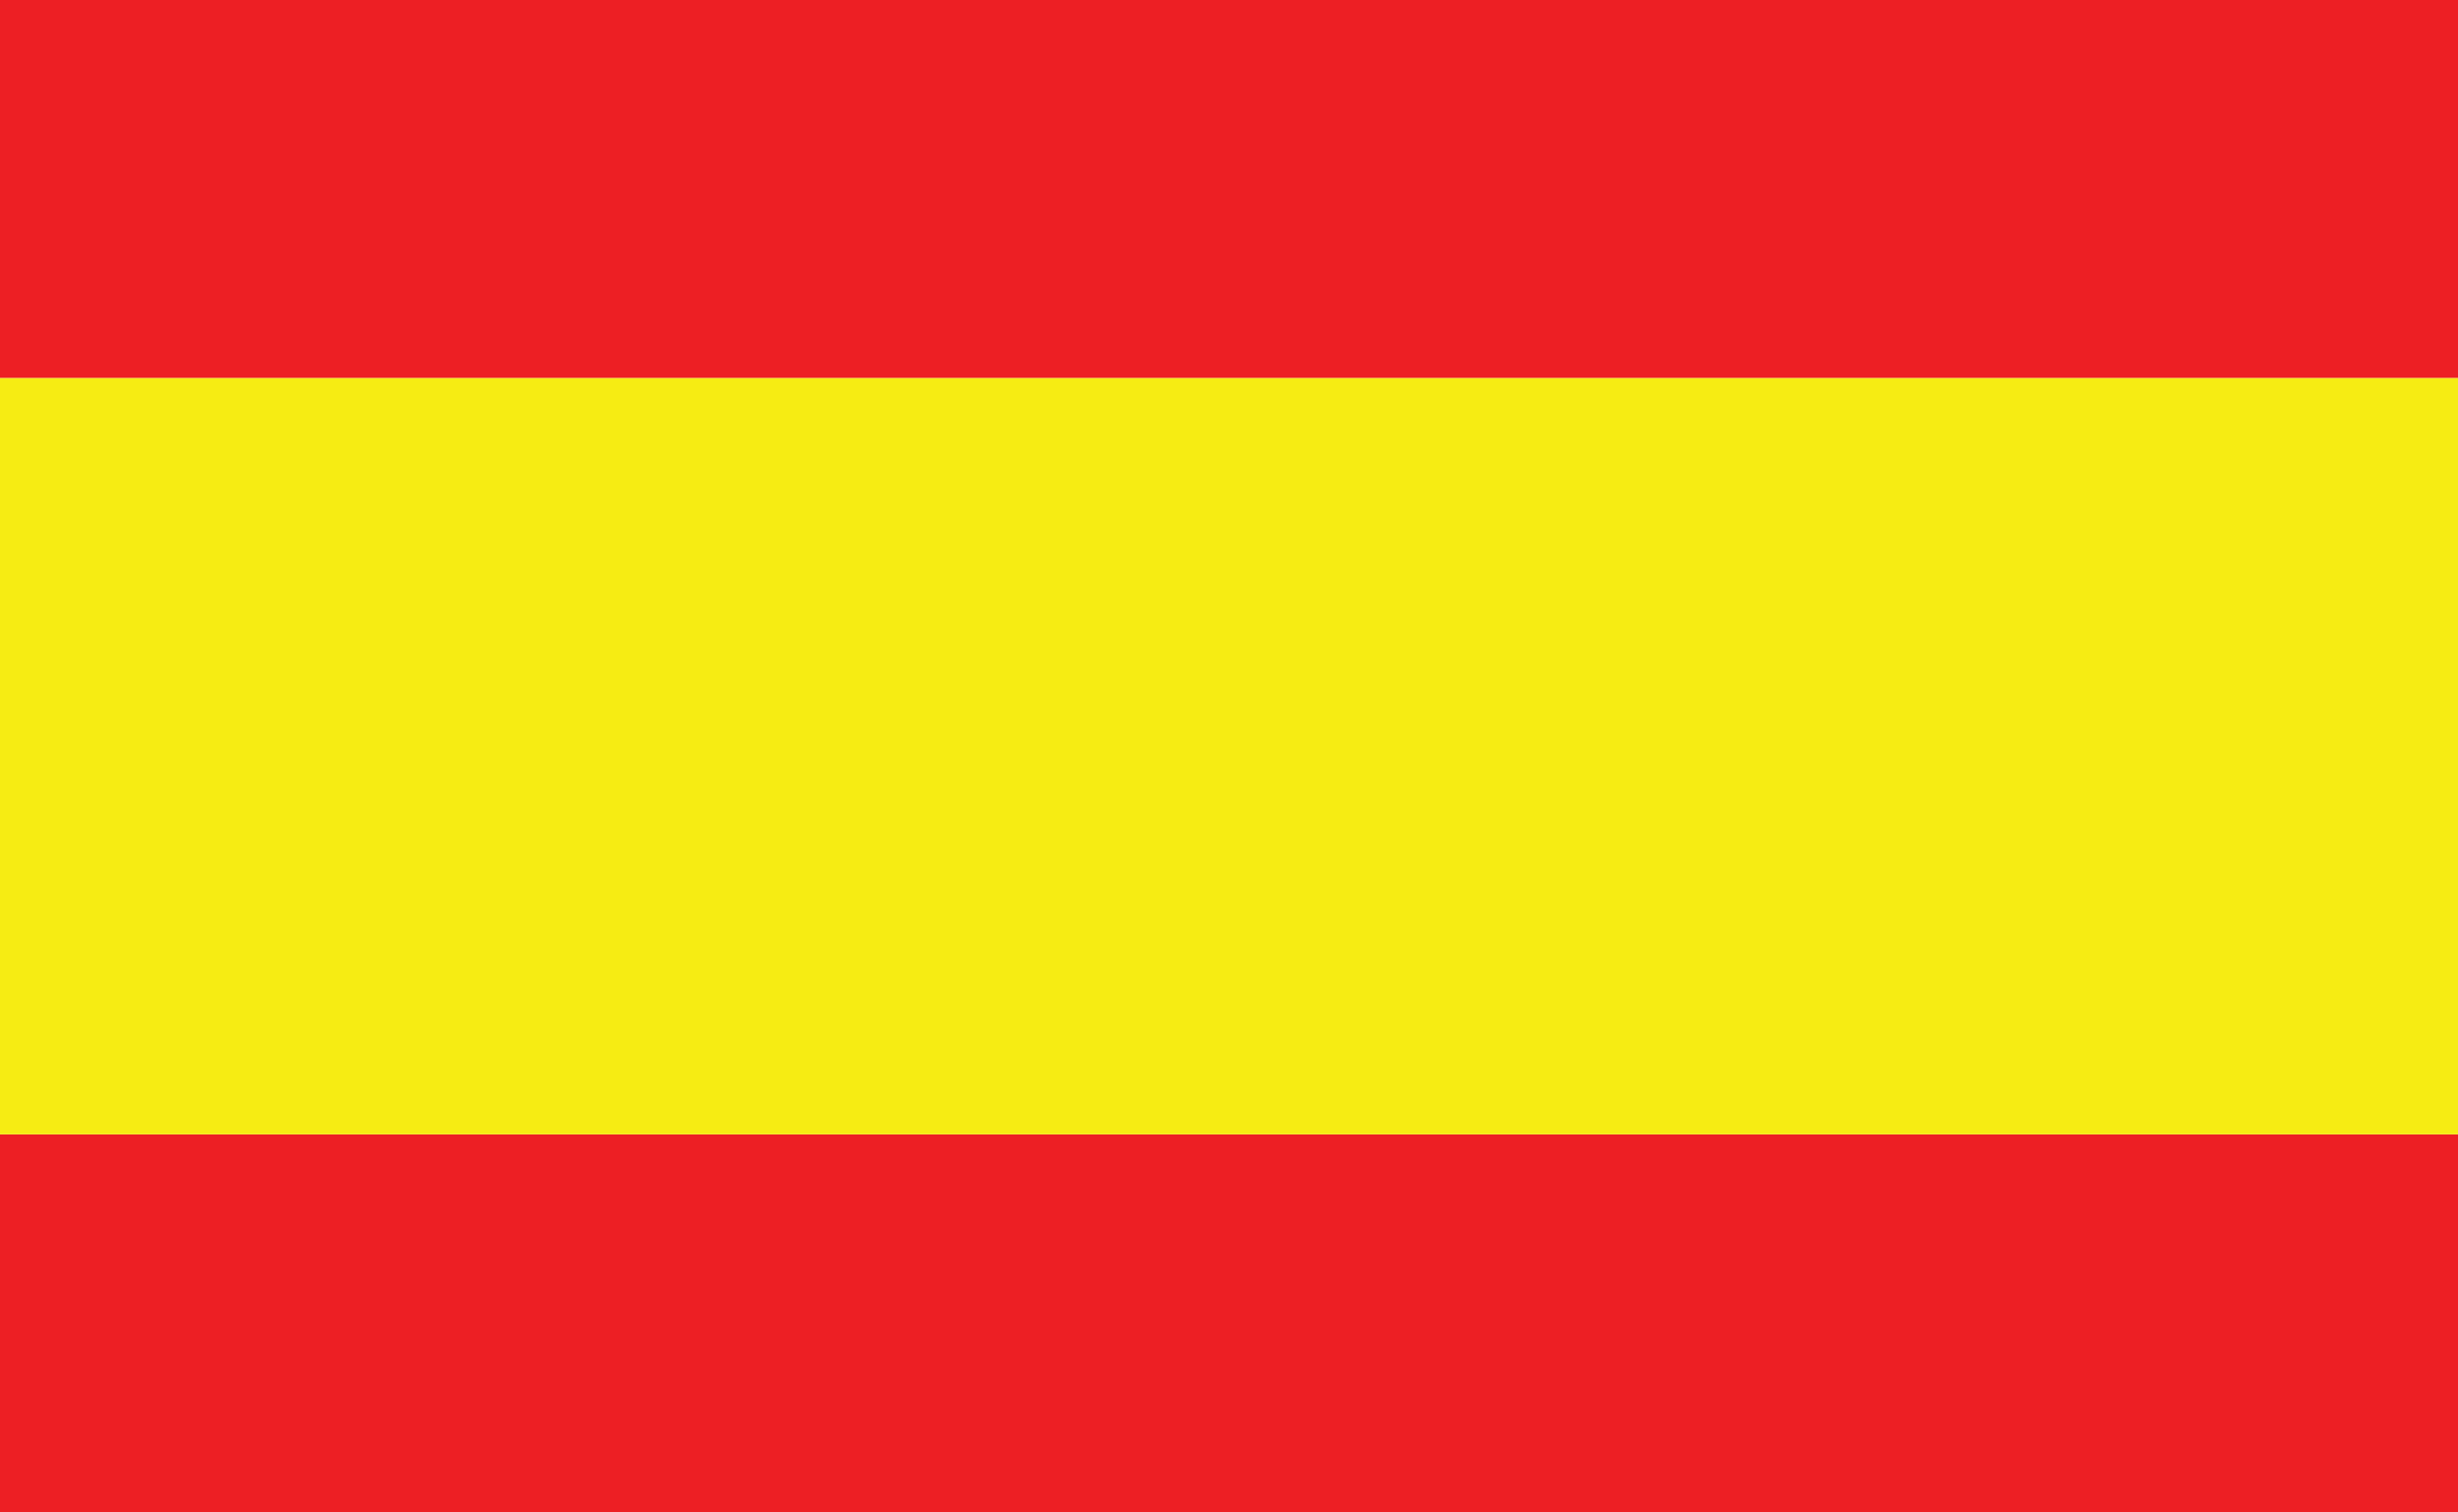 <?xml version="1.0" encoding="utf-8"?>
<!-- Generator: Adobe Illustrator 18.1.0, SVG Export Plug-In . SVG Version: 6.00 Build 0)  -->
<svg version="1.1" id="Camada_1" xmlns="http://www.w3.org/2000/svg" xmlns:xlink="http://www.w3.org/1999/xlink" x="0px" y="0px"
	 viewBox="0 0 26 16" enable-background="new 0 0 26 16" xml:space="preserve">
<rect y="12" fill-rule="evenodd" clip-rule="evenodd" fill="#ED1F24" width="26" height="4"/>
<rect fill-rule="evenodd" clip-rule="evenodd" fill="#ED1F24" width="26" height="4"/>
<rect y="4" fill-rule="evenodd" clip-rule="evenodd" fill="#F6EC13" width="26" height="8"/>
<g>
</g>
<g>
</g>
<g>
</g>
<g>
</g>
<g>
</g>
<g>
</g>
</svg>
